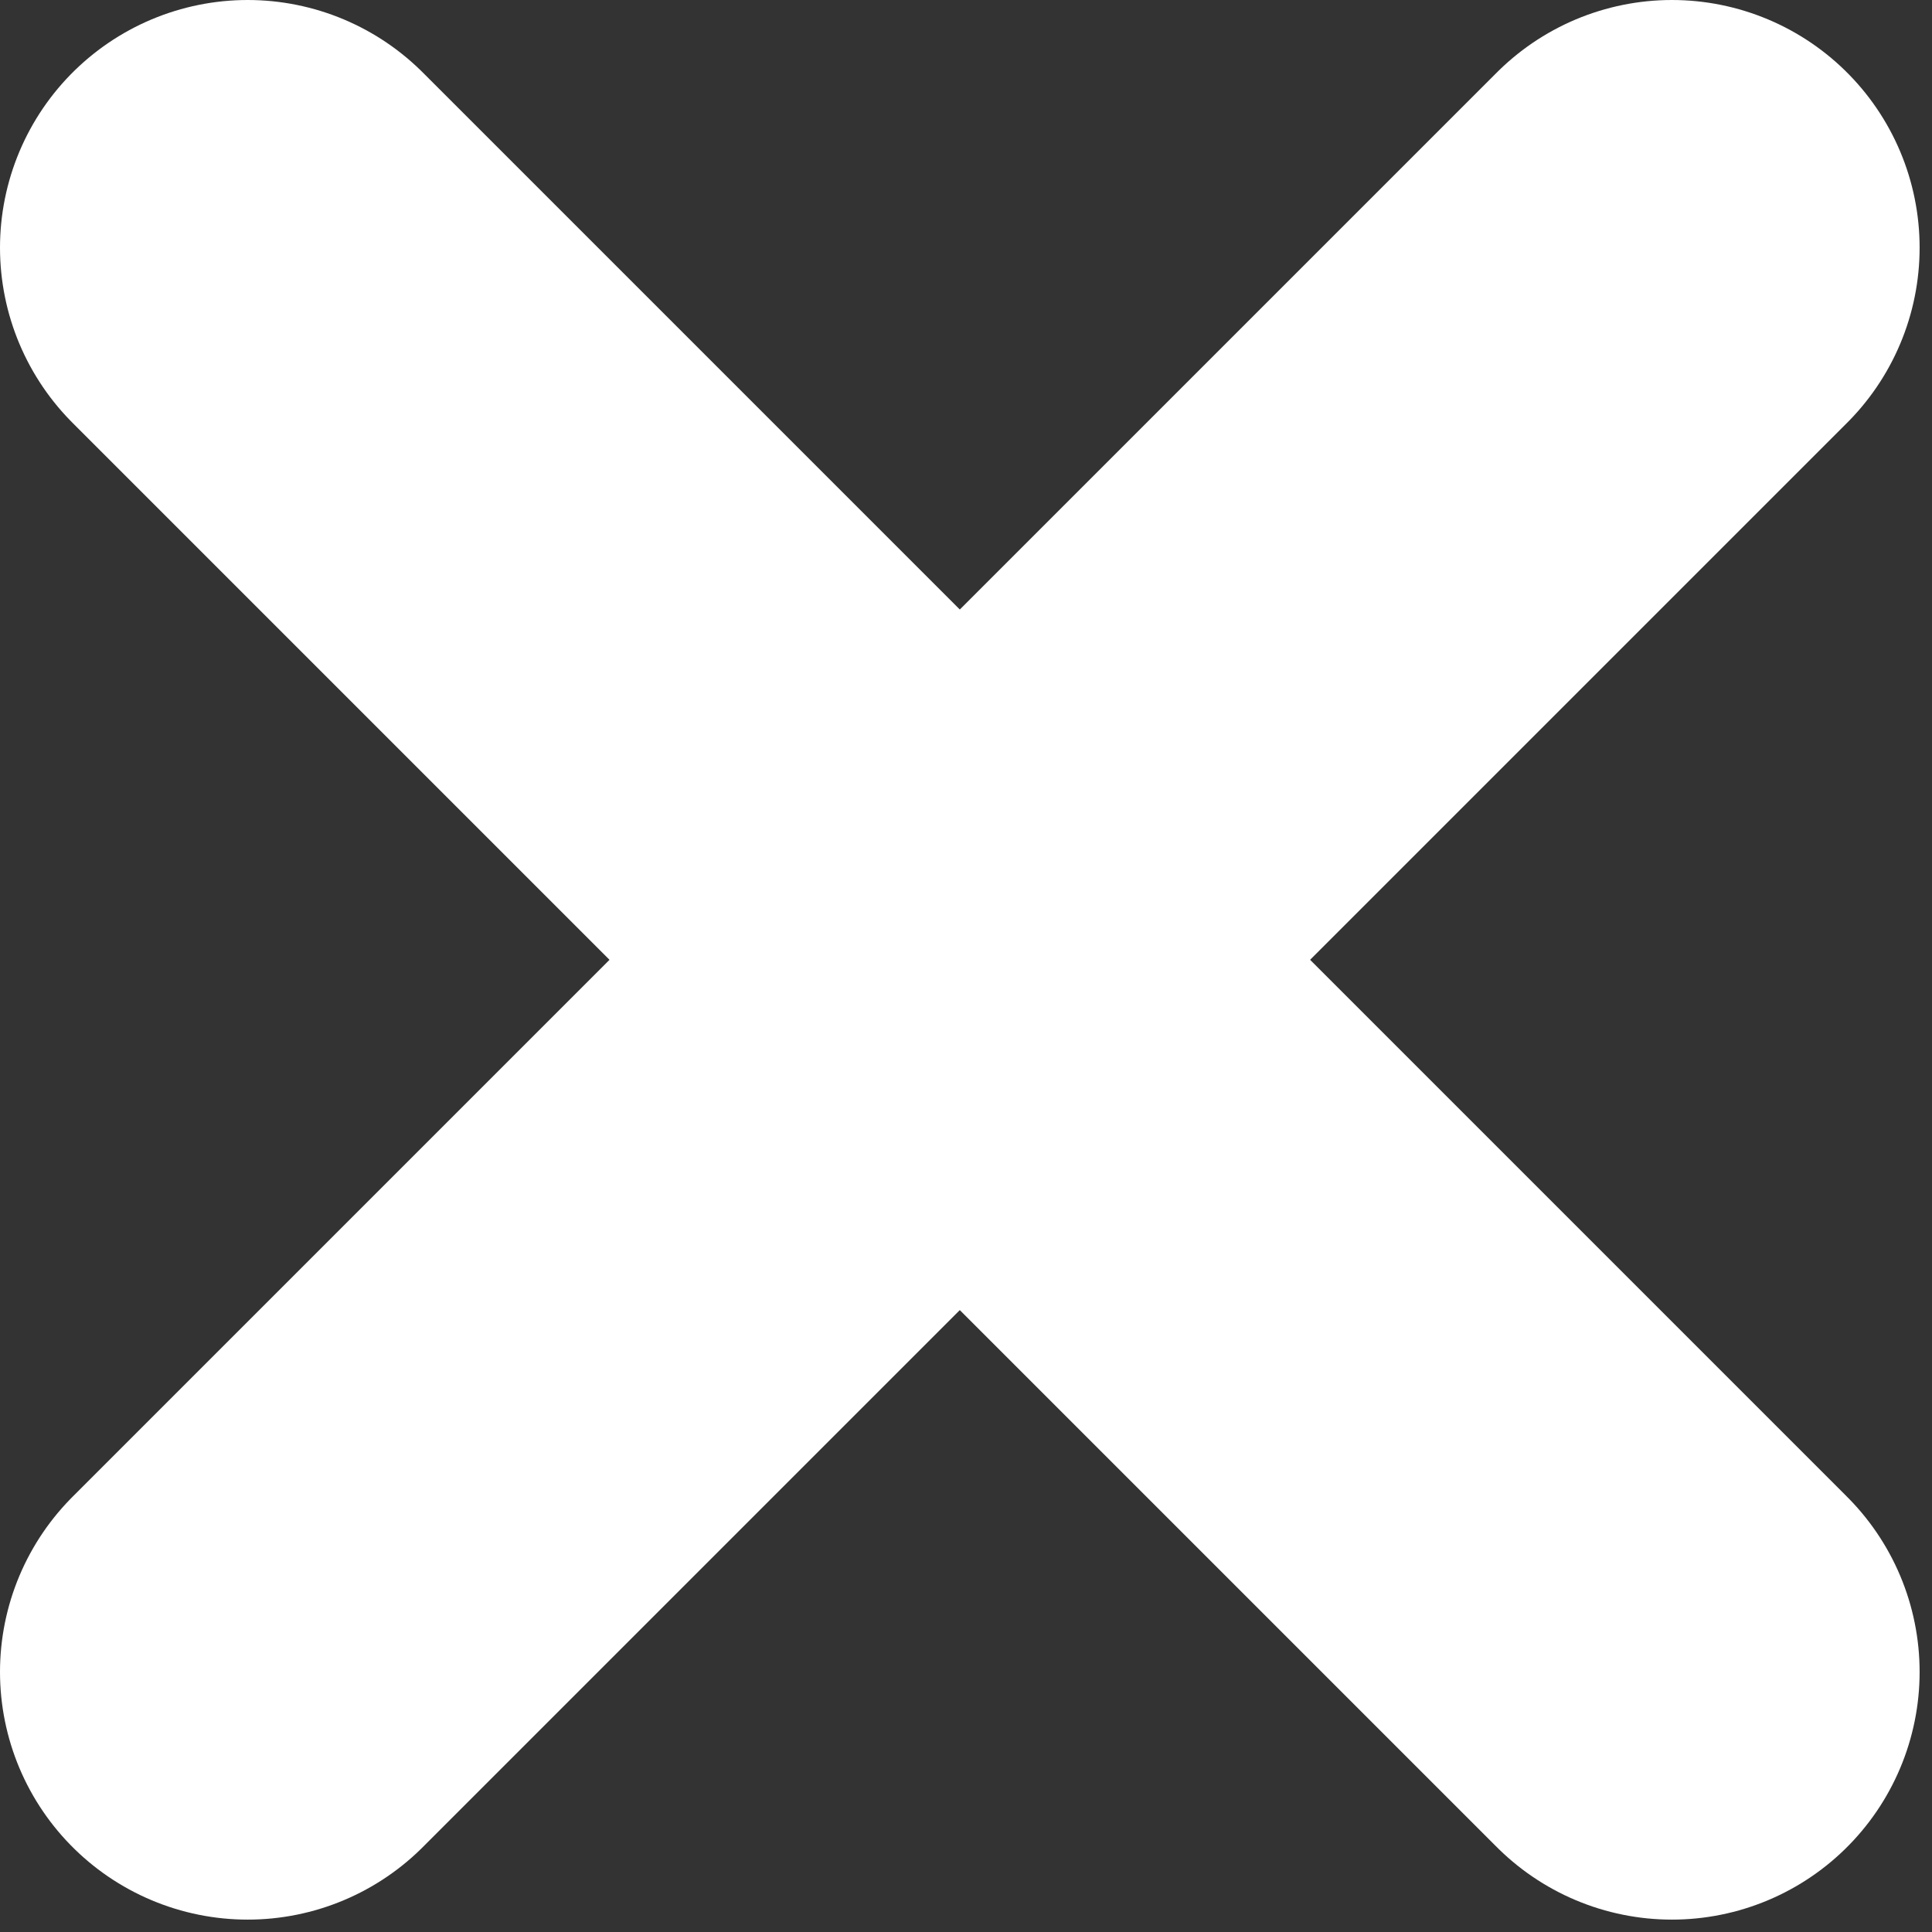 <svg width="78" height="78" viewBox="0 0 78 78" fill="none" xmlns="http://www.w3.org/2000/svg">
<rect x="0" y="0" width="78" height="78" fill="#333333" stroke="none"/>
<path d="M10 10L67.5 67.5" stroke="white" stroke-width="20" stroke-linecap="round"/>
<path d="M10 67.5L67.5 10" stroke="white" stroke-width="20" stroke-linecap="round"/>
</svg>
